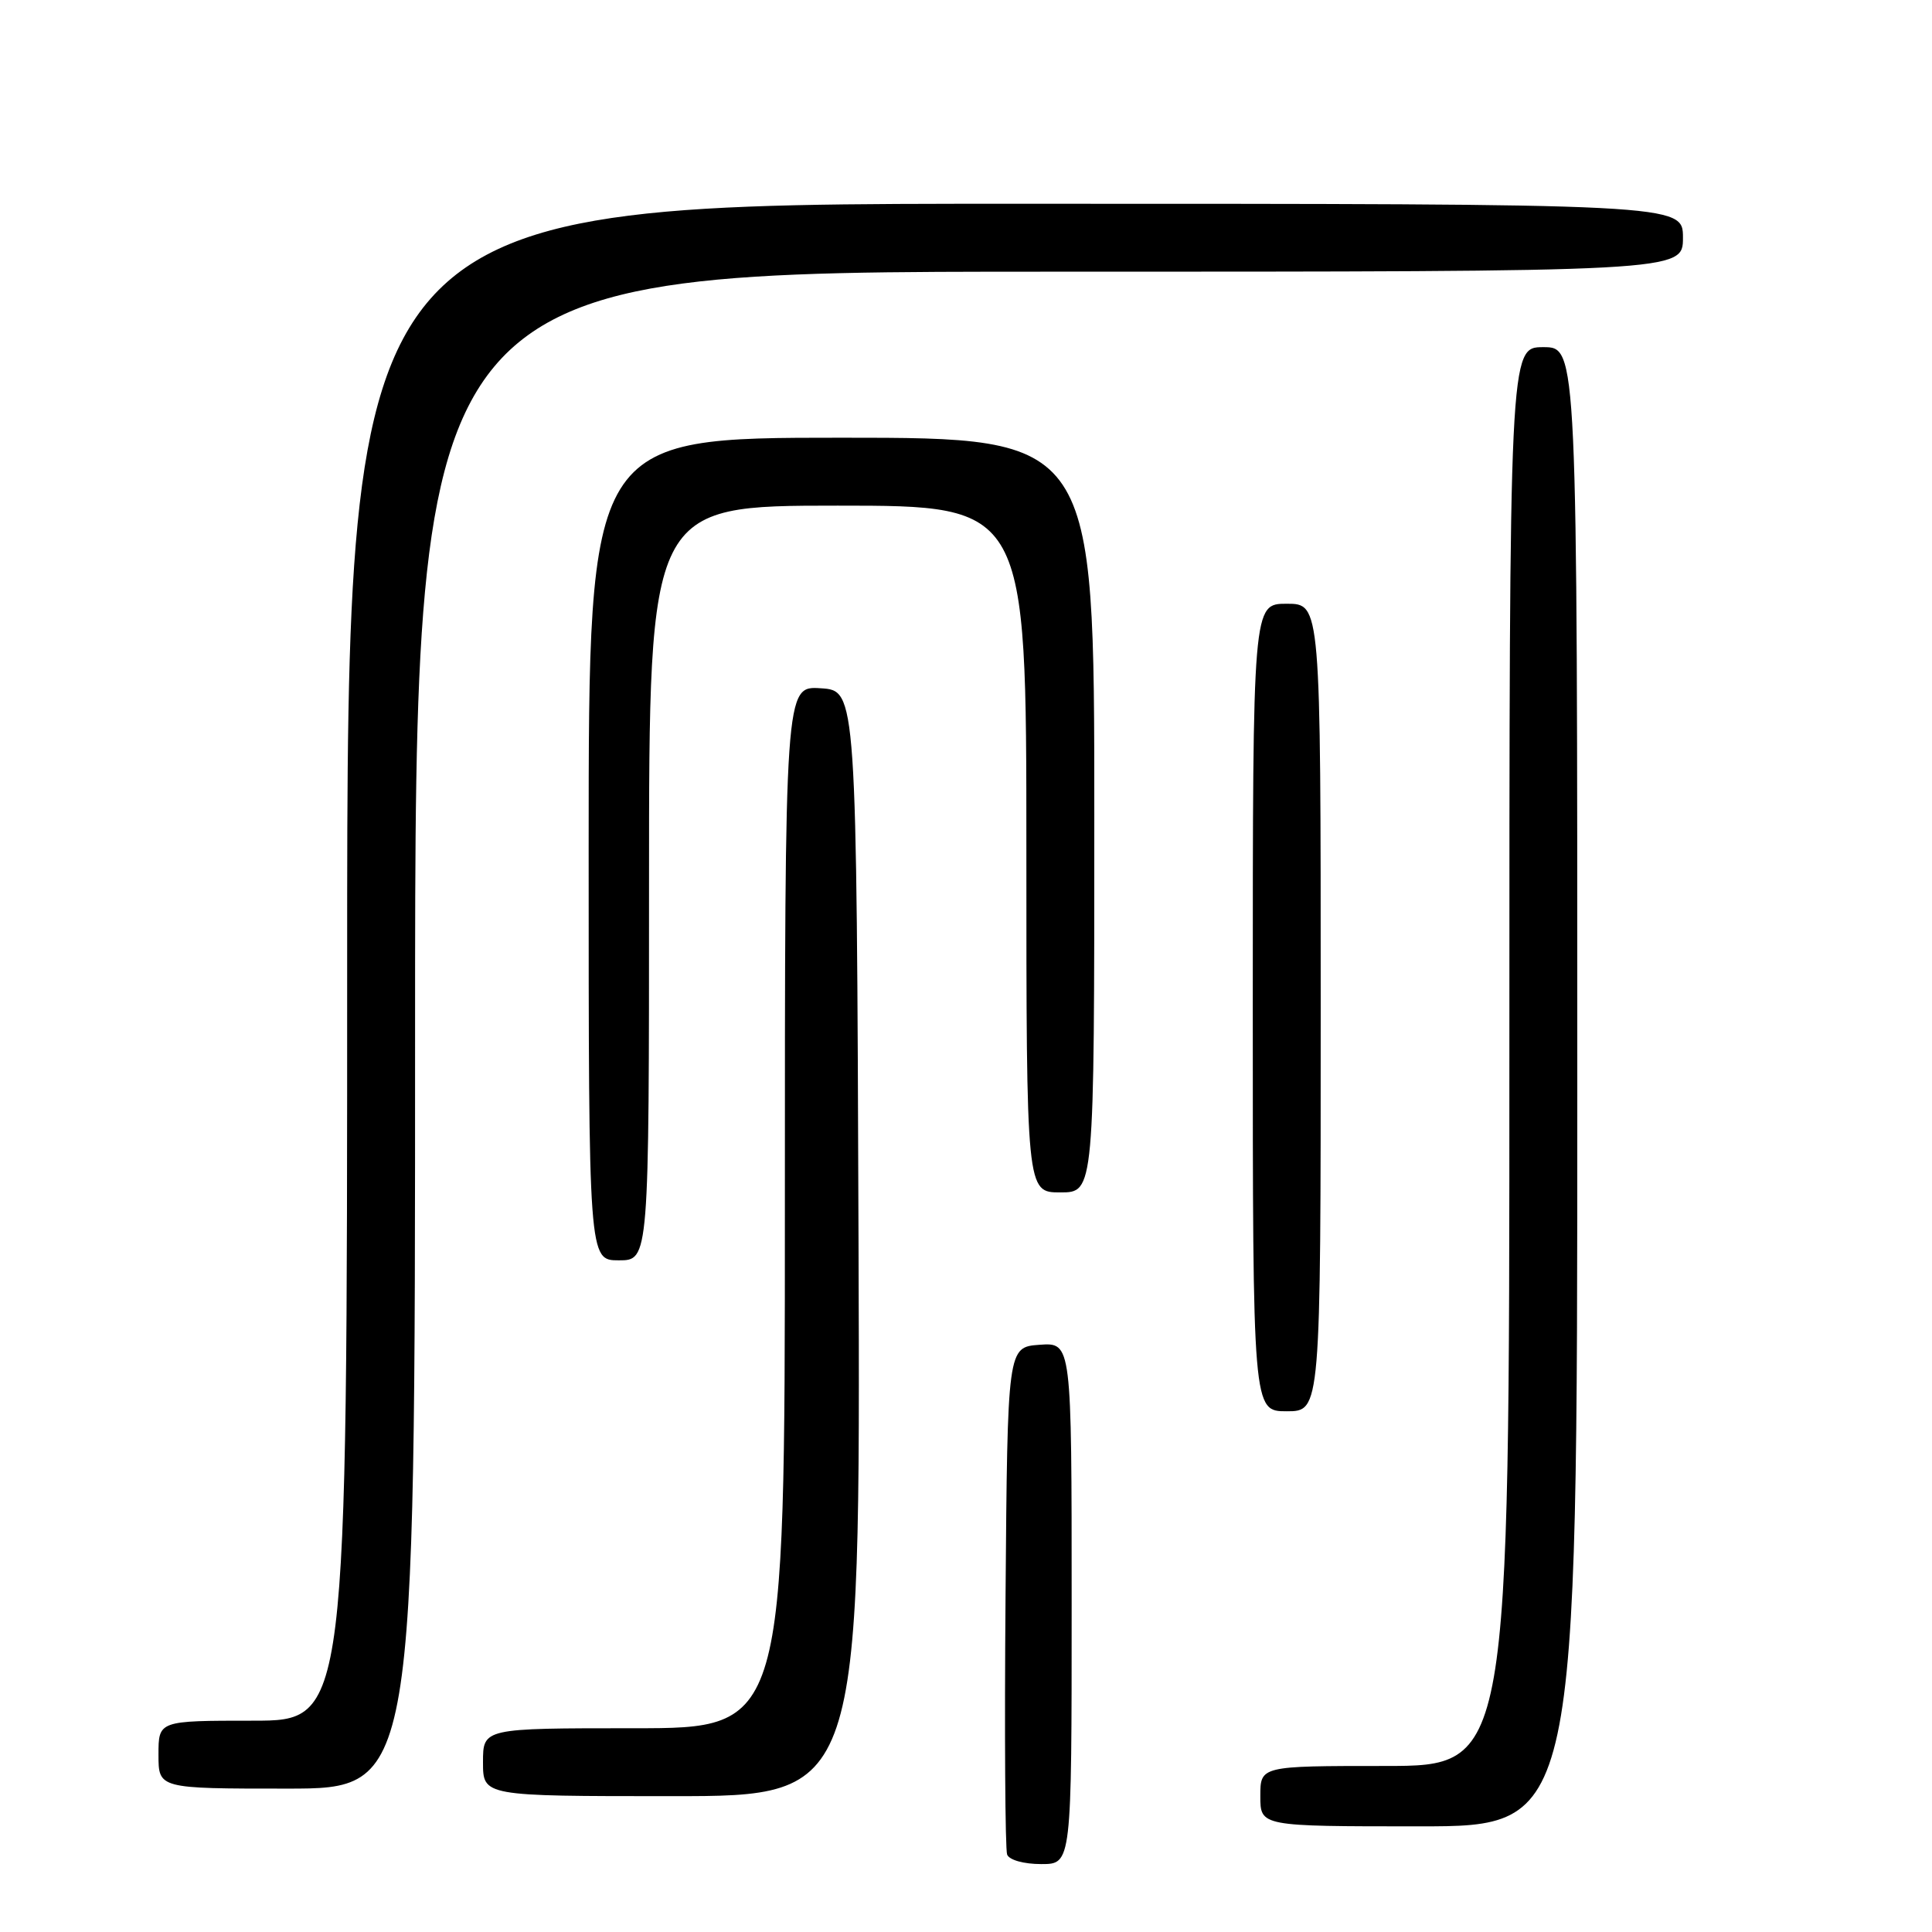 <?xml version="1.0" encoding="UTF-8" standalone="no"?>
<!DOCTYPE svg PUBLIC "-//W3C//DTD SVG 1.1//EN" "http://www.w3.org/Graphics/SVG/1.1/DTD/svg11.dtd" >
<svg xmlns="http://www.w3.org/2000/svg" xmlns:xlink="http://www.w3.org/1999/xlink" version="1.1" viewBox="0 0 256 256">
 <g >
 <path fill="currentColor"
d=" M 142.00 212.44 C 142.00 177.89 142.00 177.89 137.75 178.19 C 133.50 178.50 133.50 178.50 133.24 211.49 C 133.09 229.64 133.19 245.05 133.45 245.74 C 133.73 246.46 135.65 247.00 137.97 247.00 C 142.00 247.00 142.00 247.00 142.00 212.44 Z  M 209.00 144.00 C 209.00 46.00 209.00 46.00 204.50 46.00 C 200.00 46.00 200.00 46.00 200.00 140.00 C 200.00 234.00 200.00 234.00 183.50 234.00 C 167.00 234.00 167.00 234.00 167.00 238.00 C 167.00 242.00 167.00 242.00 188.00 242.00 C 209.00 242.00 209.00 242.00 209.00 144.00 Z  M 113.76 164.75 C 113.50 91.50 113.50 91.50 108.75 91.20 C 104.00 90.89 104.00 90.89 104.00 159.95 C 104.00 229.00 104.00 229.00 84.00 229.00 C 64.00 229.00 64.00 229.00 64.00 233.50 C 64.00 238.00 64.00 238.00 89.01 238.00 C 114.01 238.00 114.01 238.00 113.76 164.75 Z  M 55.00 136.50 C 55.00 36.00 55.00 36.00 139.00 36.00 C 223.00 36.00 223.00 36.00 223.00 31.50 C 223.00 27.00 223.00 27.00 134.50 27.00 C 46.00 27.00 46.00 27.00 46.00 127.50 C 46.00 228.00 46.00 228.00 33.50 228.00 C 21.00 228.00 21.00 228.00 21.00 232.50 C 21.00 237.00 21.00 237.00 38.00 237.00 C 55.00 237.00 55.00 237.00 55.00 136.50 Z  M 175.00 133.50 C 175.00 80.00 175.00 80.00 170.50 80.00 C 166.00 80.00 166.00 80.00 166.00 133.50 C 166.00 187.00 166.00 187.00 170.50 187.00 C 175.00 187.00 175.00 187.00 175.00 133.50 Z  M 86.00 117.00 C 86.00 67.00 86.00 67.00 111.00 67.00 C 136.00 67.00 136.00 67.00 136.00 112.50 C 136.00 158.00 136.00 158.00 140.50 158.00 C 145.00 158.00 145.00 158.00 145.00 108.00 C 145.00 58.00 145.00 58.00 111.50 58.00 C 78.00 58.00 78.00 58.00 78.00 112.50 C 78.00 167.00 78.00 167.00 82.00 167.00 C 86.00 167.00 86.00 167.00 86.00 117.00 Z "/>
</g>
</svg>